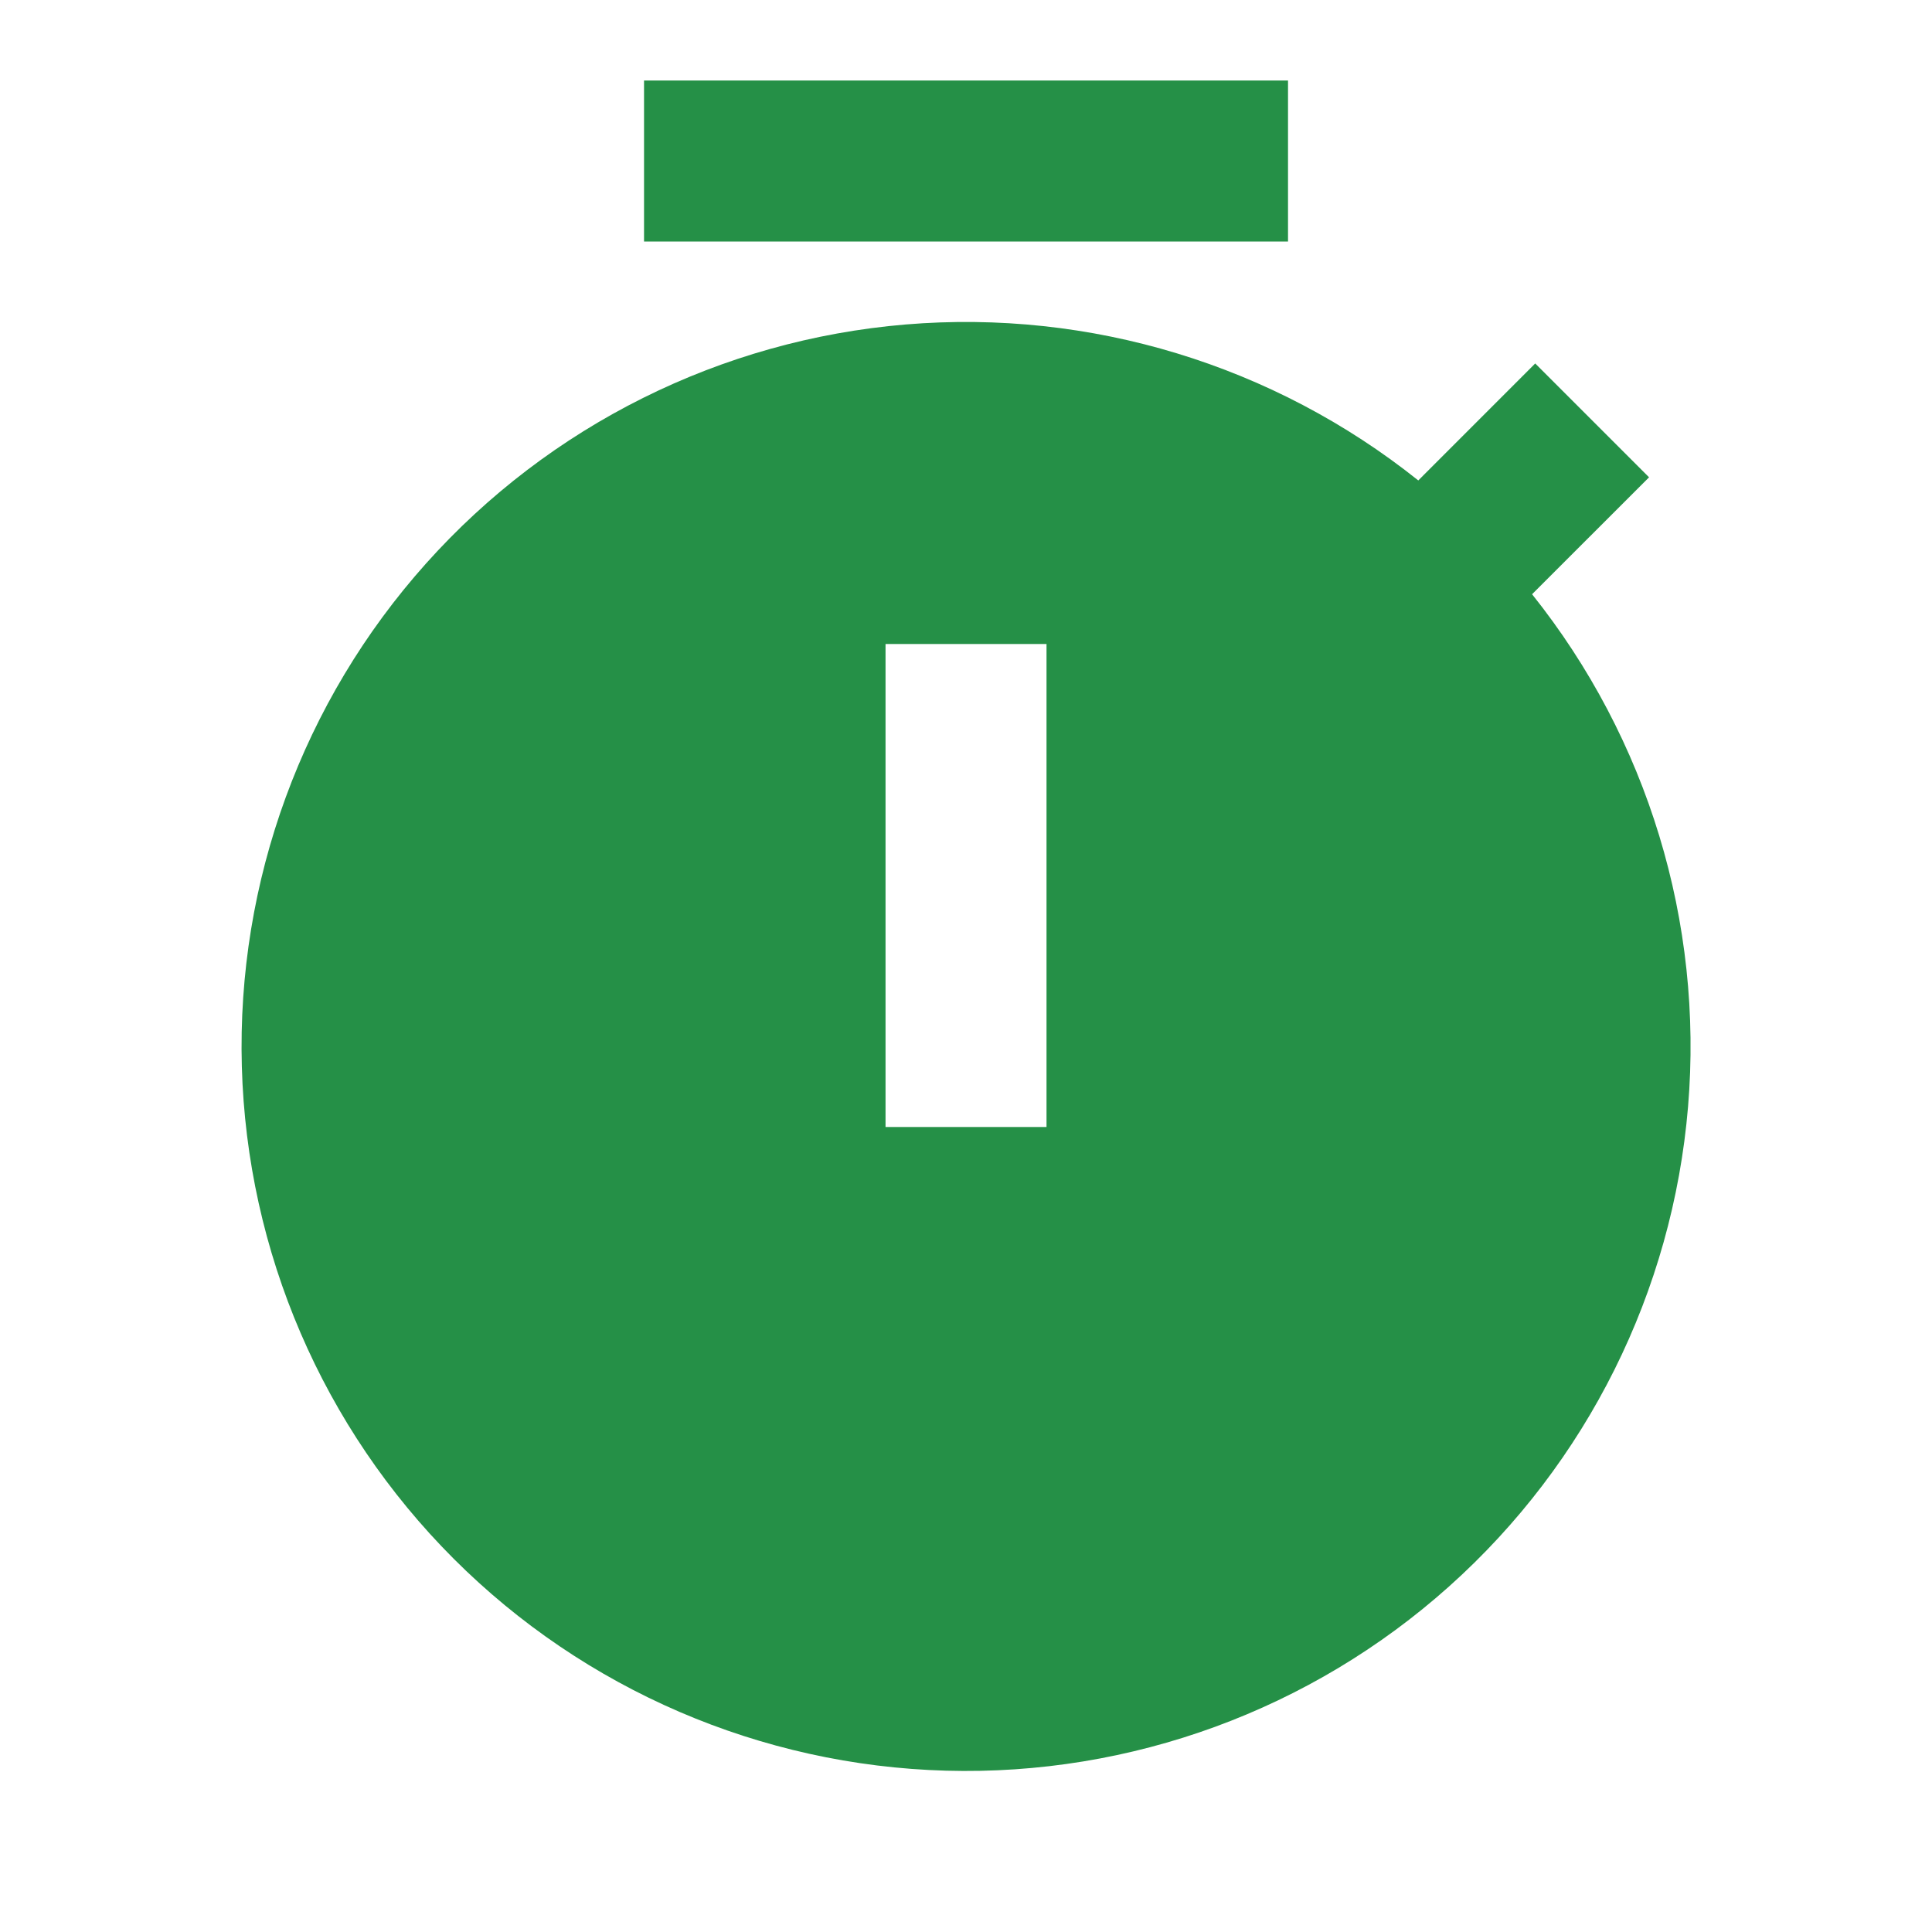 <svg width="40" height="40" viewBox="0 0 40 40" fill="none" xmlns="http://www.w3.org/2000/svg">
<path d="M29.364 9.947L31.785 7.525L34.142 9.882L31.72 12.303C34.113 15.299 35.269 19.096 34.949 22.917C34.629 26.737 32.859 30.29 30.001 32.846C27.144 35.402 23.416 36.767 19.584 36.66C15.751 36.553 12.105 34.983 9.394 32.273C6.683 29.562 5.113 25.916 5.007 22.083C4.9 18.251 6.265 14.523 8.821 11.666C11.377 8.808 14.93 7.038 18.75 6.718C22.57 6.399 26.368 7.554 29.364 9.947V9.947ZM18.334 13.333V23.333H21.667V13.333H18.334ZM13.334 1.667H26.667V5H13.334V1.667Z" fill="#259047"/>
</svg>
